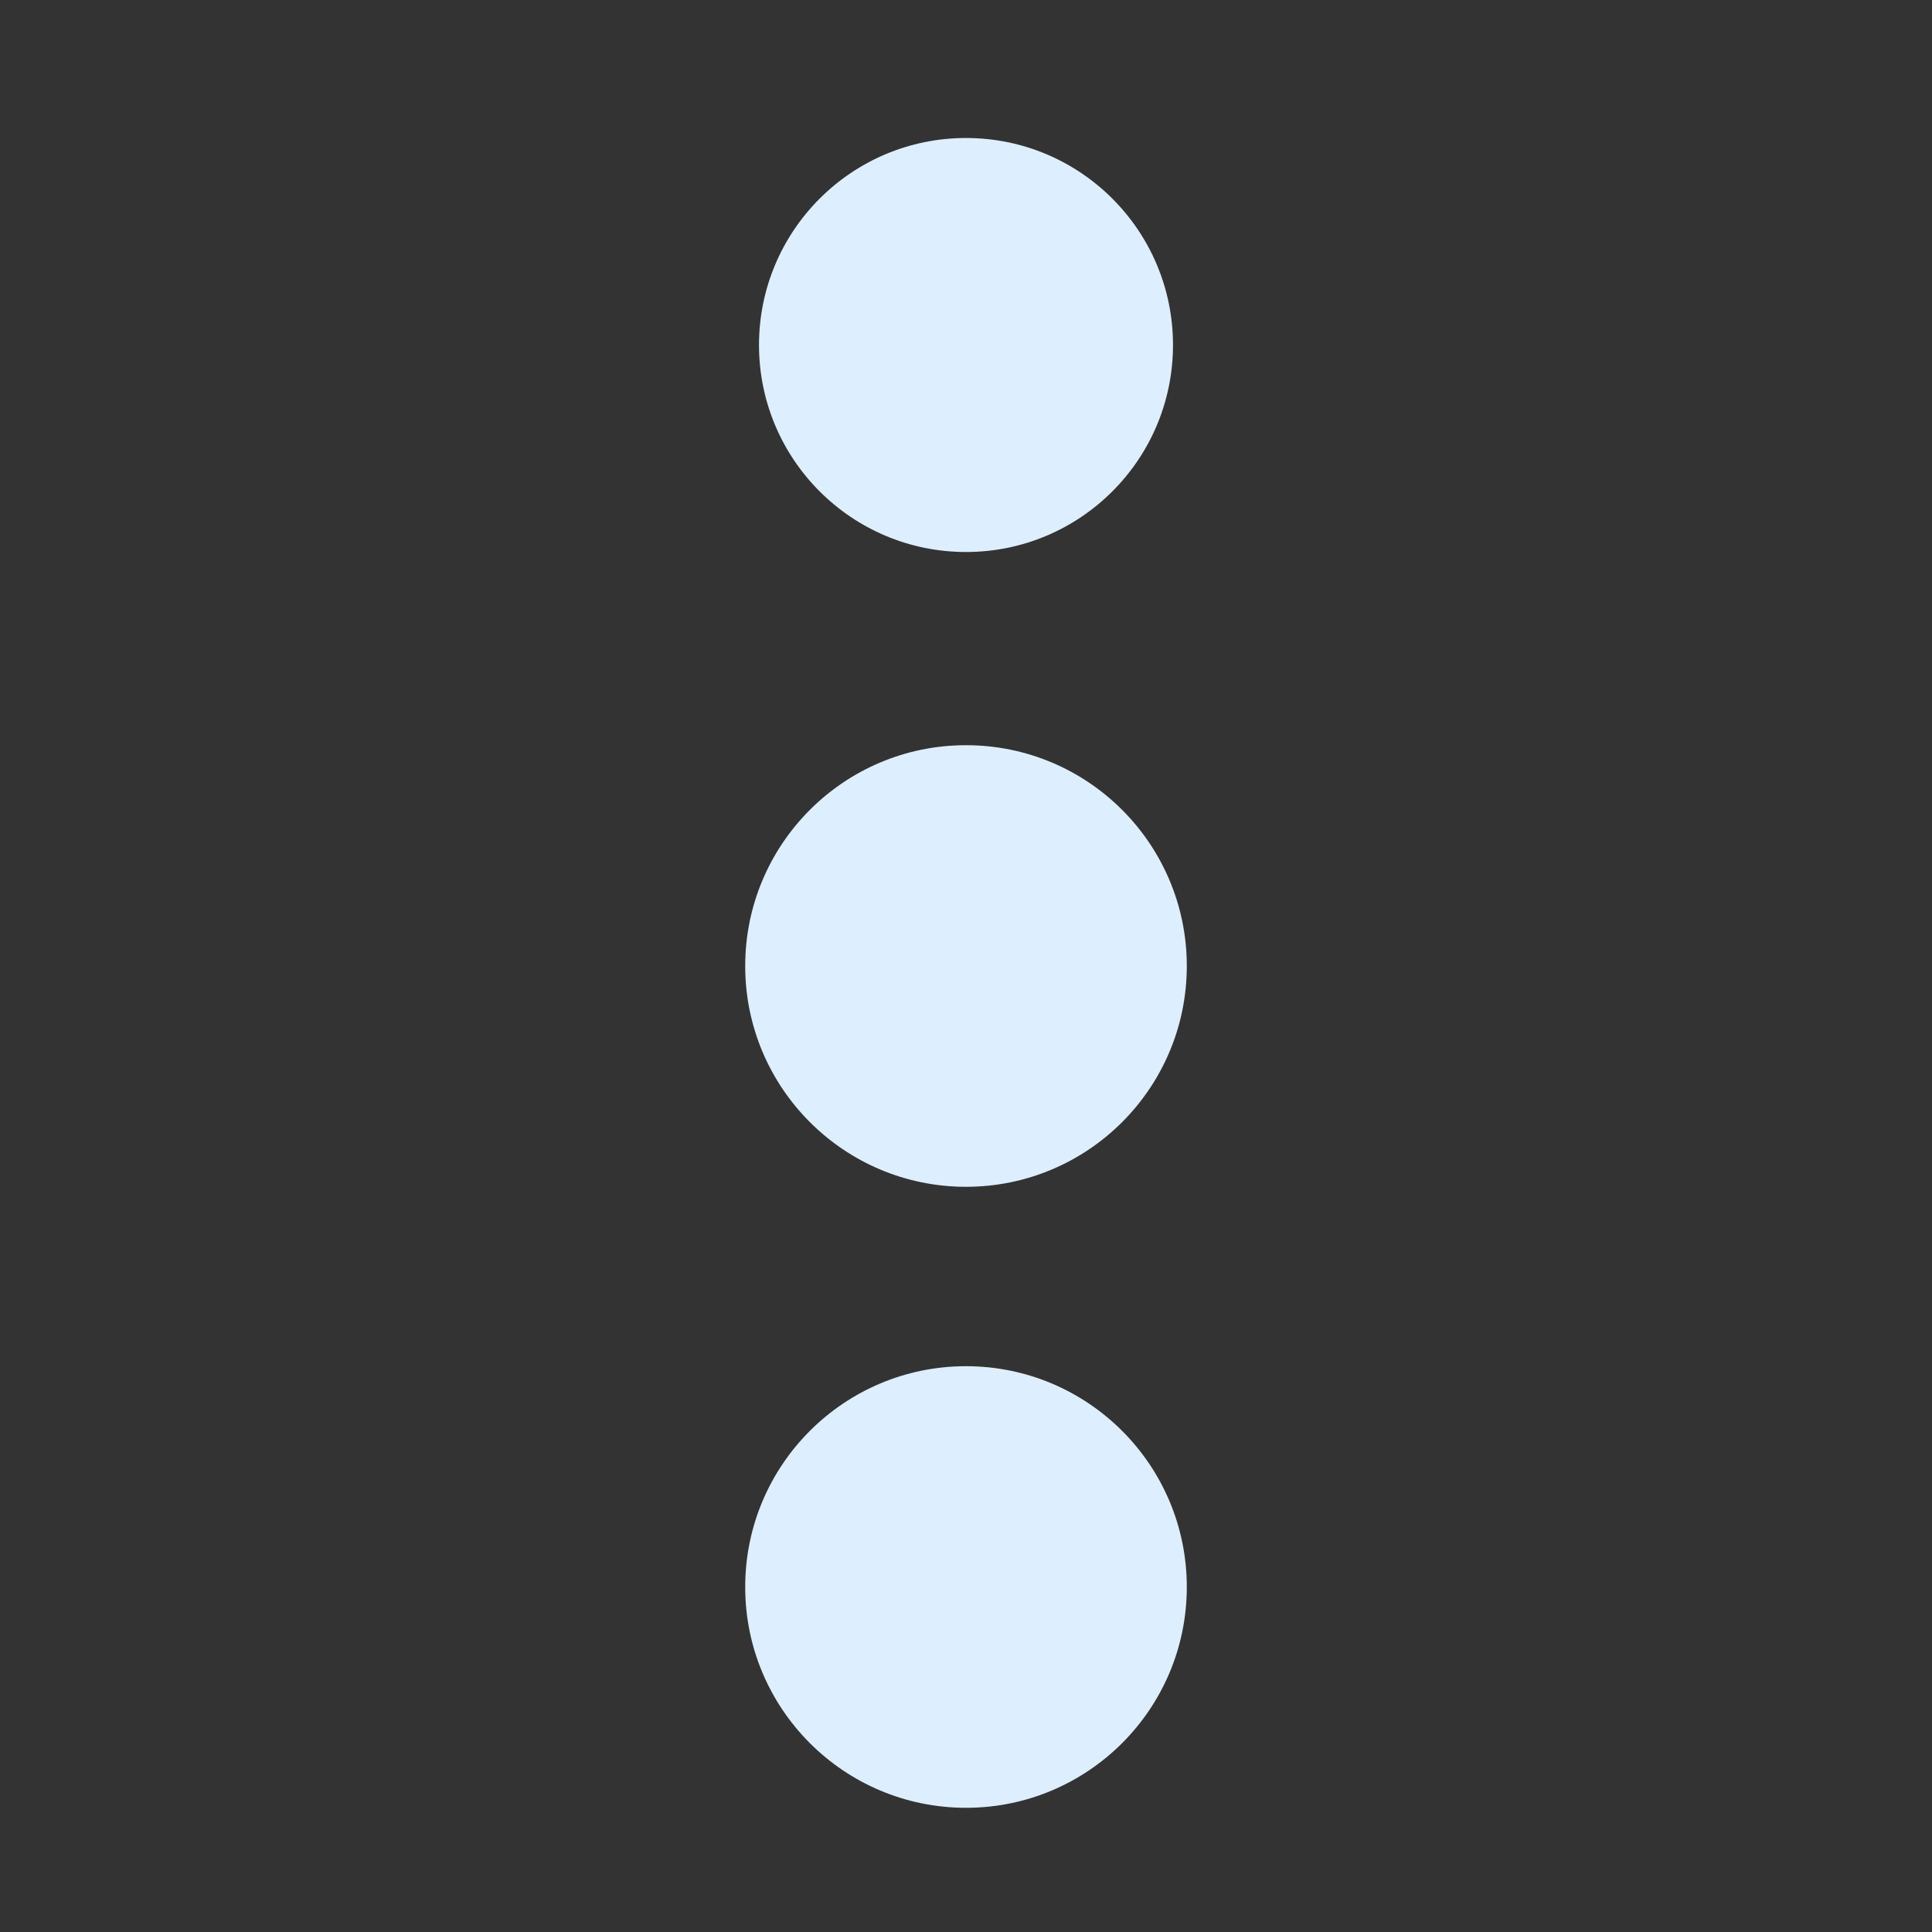 <svg width="14" height="14" xmlns="http://www.w3.org/2000/svg"><rect width="100%" height="100%" fill="#333333" stroke="none"/><g fill="#def"><circle cx="7" cy="2.5" r="1.5"/><circle cx="7" cy="7" r="1.6"/><circle cx="7" cy="11.5" r="1.6"/></g></svg>
